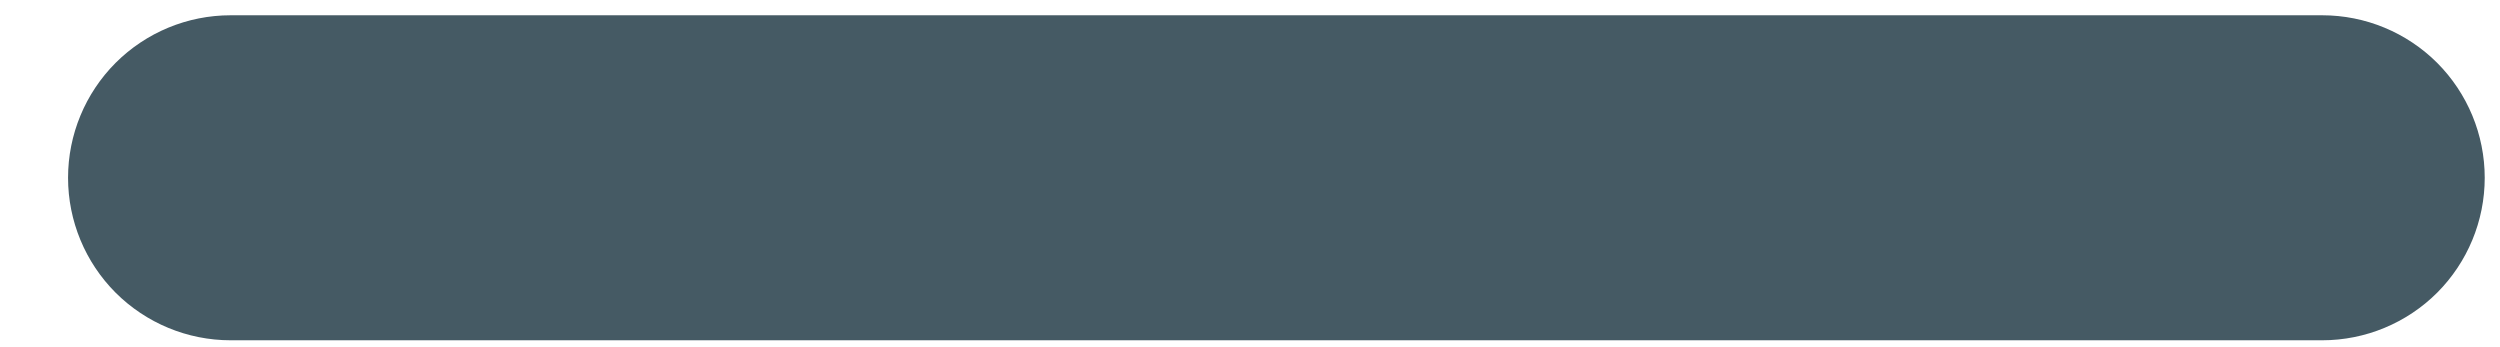 <?xml version="1.0" encoding="UTF-8" standalone="no"?><svg width='36' height='5' viewBox='0 0 36 5' fill='none' xmlns='http://www.w3.org/2000/svg'>
<path d='M3.32 4.9C2.699 4.9 2.104 4.653 1.665 4.215C1.227 3.776 0.98 3.181 0.98 2.56C0.98 1.939 1.227 1.344 1.665 0.905C2.104 0.467 2.699 0.22 3.32 0.22H33.44C34.061 0.22 34.656 0.467 35.095 0.905C35.533 1.344 35.78 1.939 35.78 2.56C35.78 3.181 35.533 3.776 35.095 4.215C34.656 4.653 34.061 4.9 33.44 4.9H3.32Z' fill='#455A64'/>
</svg>
